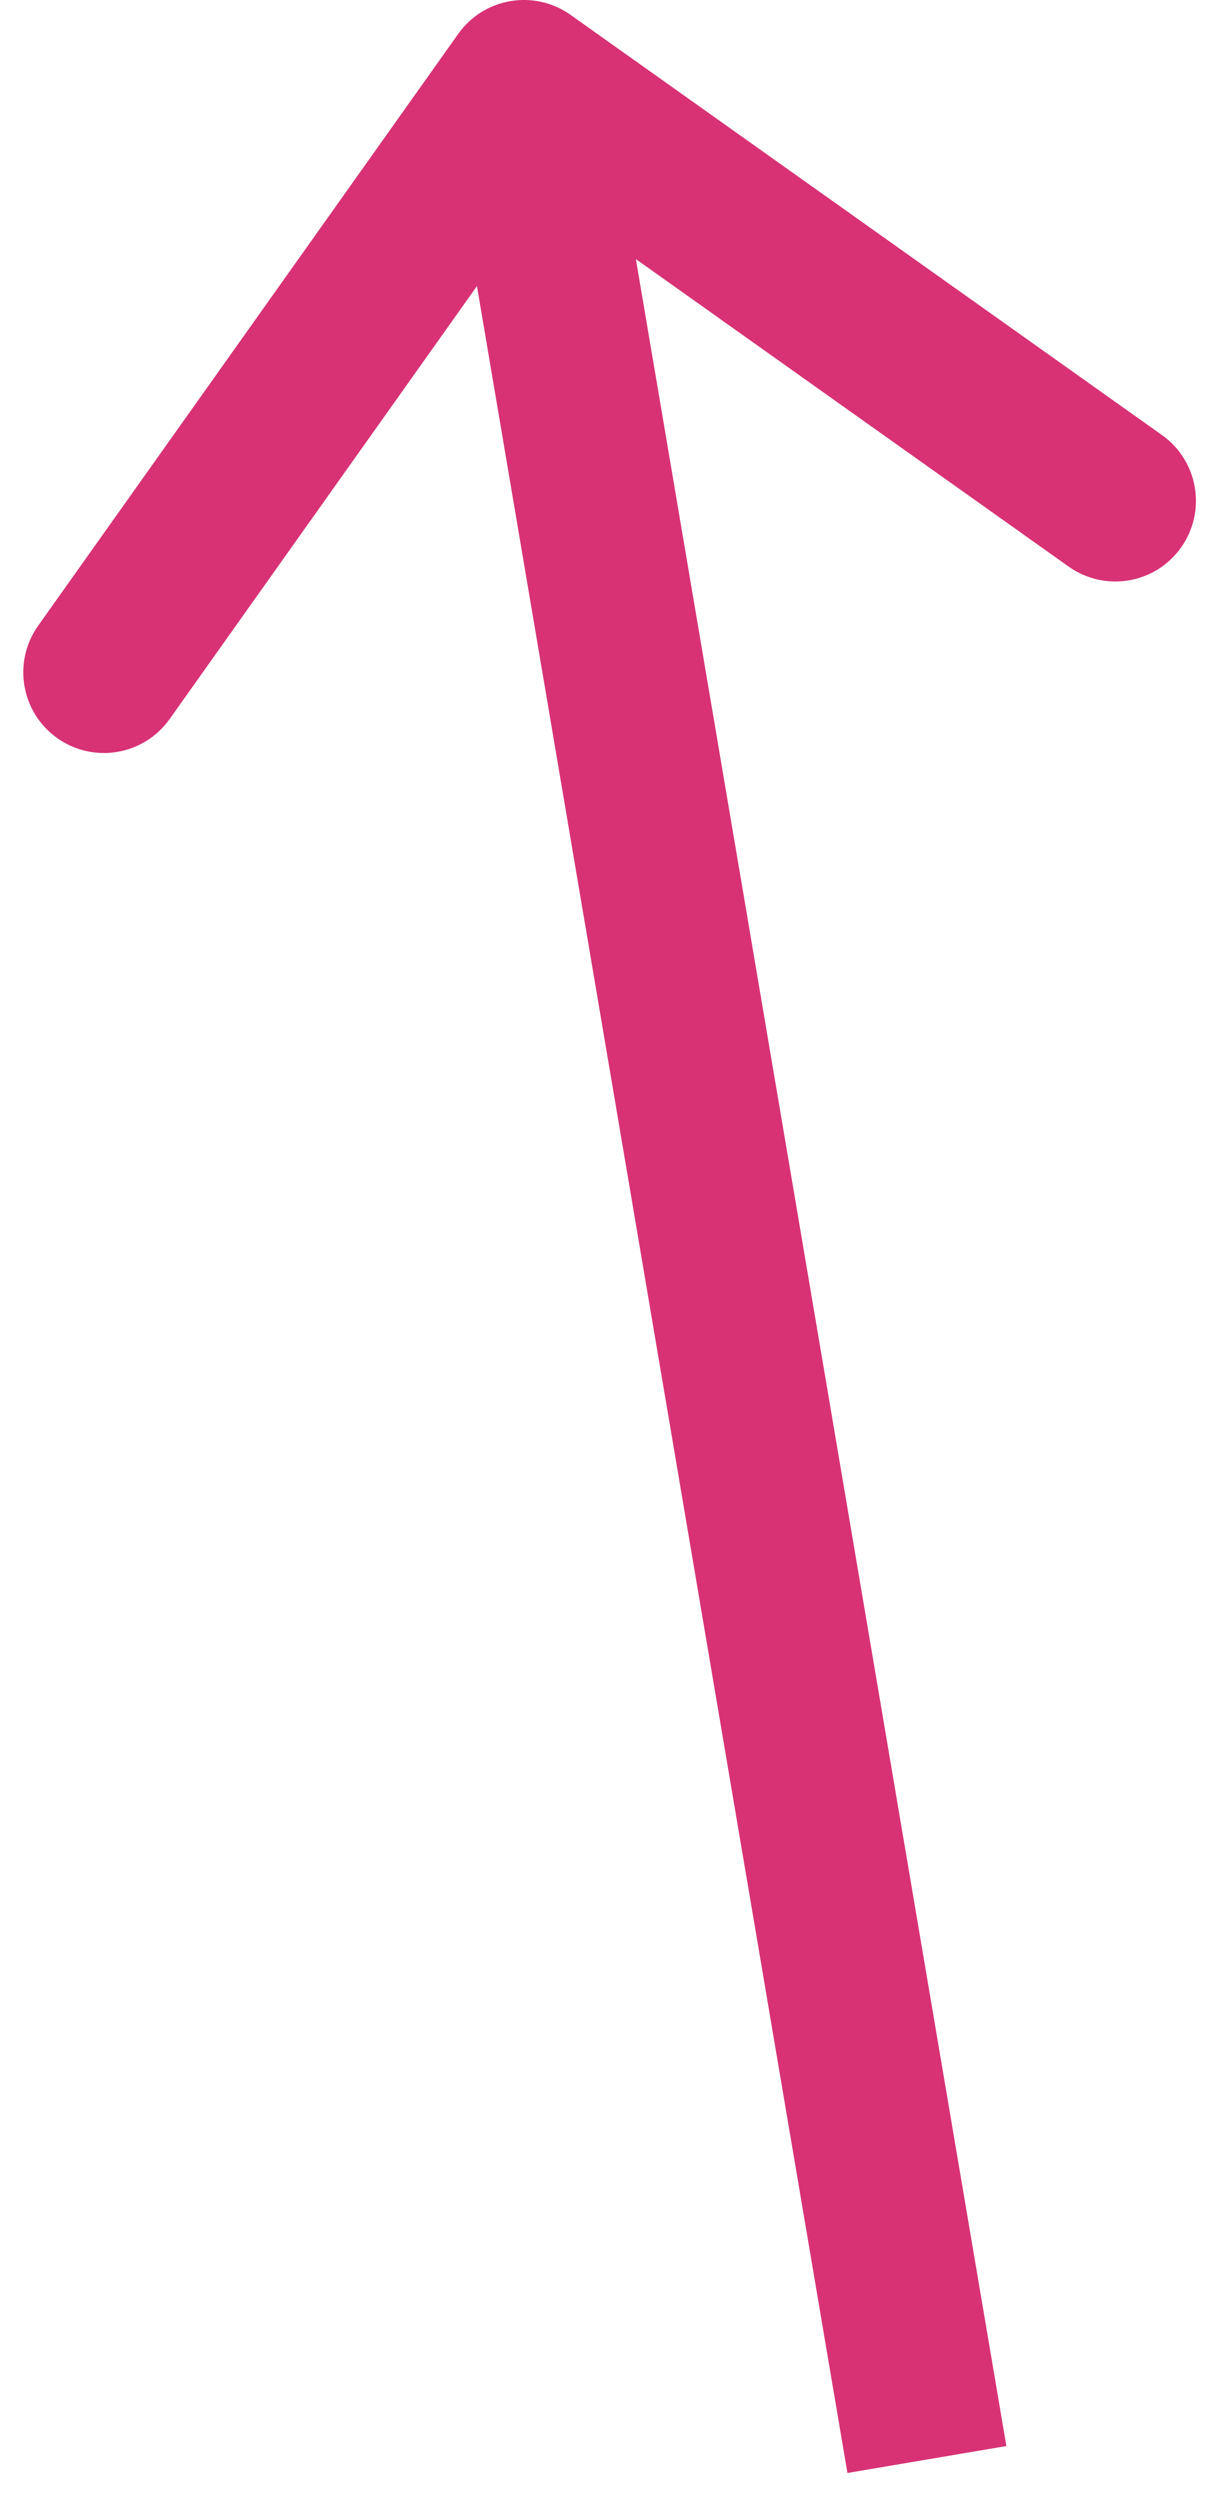 <svg width="30" height="62" viewBox="0 0 30 62" fill="none" xmlns="http://www.w3.org/2000/svg">
<path d="M14.158 0.369C13.257 -0.27 12.009 -0.059 11.369 0.842L0.947 15.518C0.308 16.419 0.519 17.667 1.42 18.306C2.321 18.946 3.569 18.735 4.209 17.834L13.473 4.789L26.518 14.053C27.419 14.692 28.667 14.481 29.306 13.58C29.946 12.679 29.735 11.431 28.834 10.791L14.158 0.369ZM24.972 60.666L14.972 1.666L11.028 2.334L21.028 61.334L24.972 60.666Z" fill="#D83275"/>
</svg>
